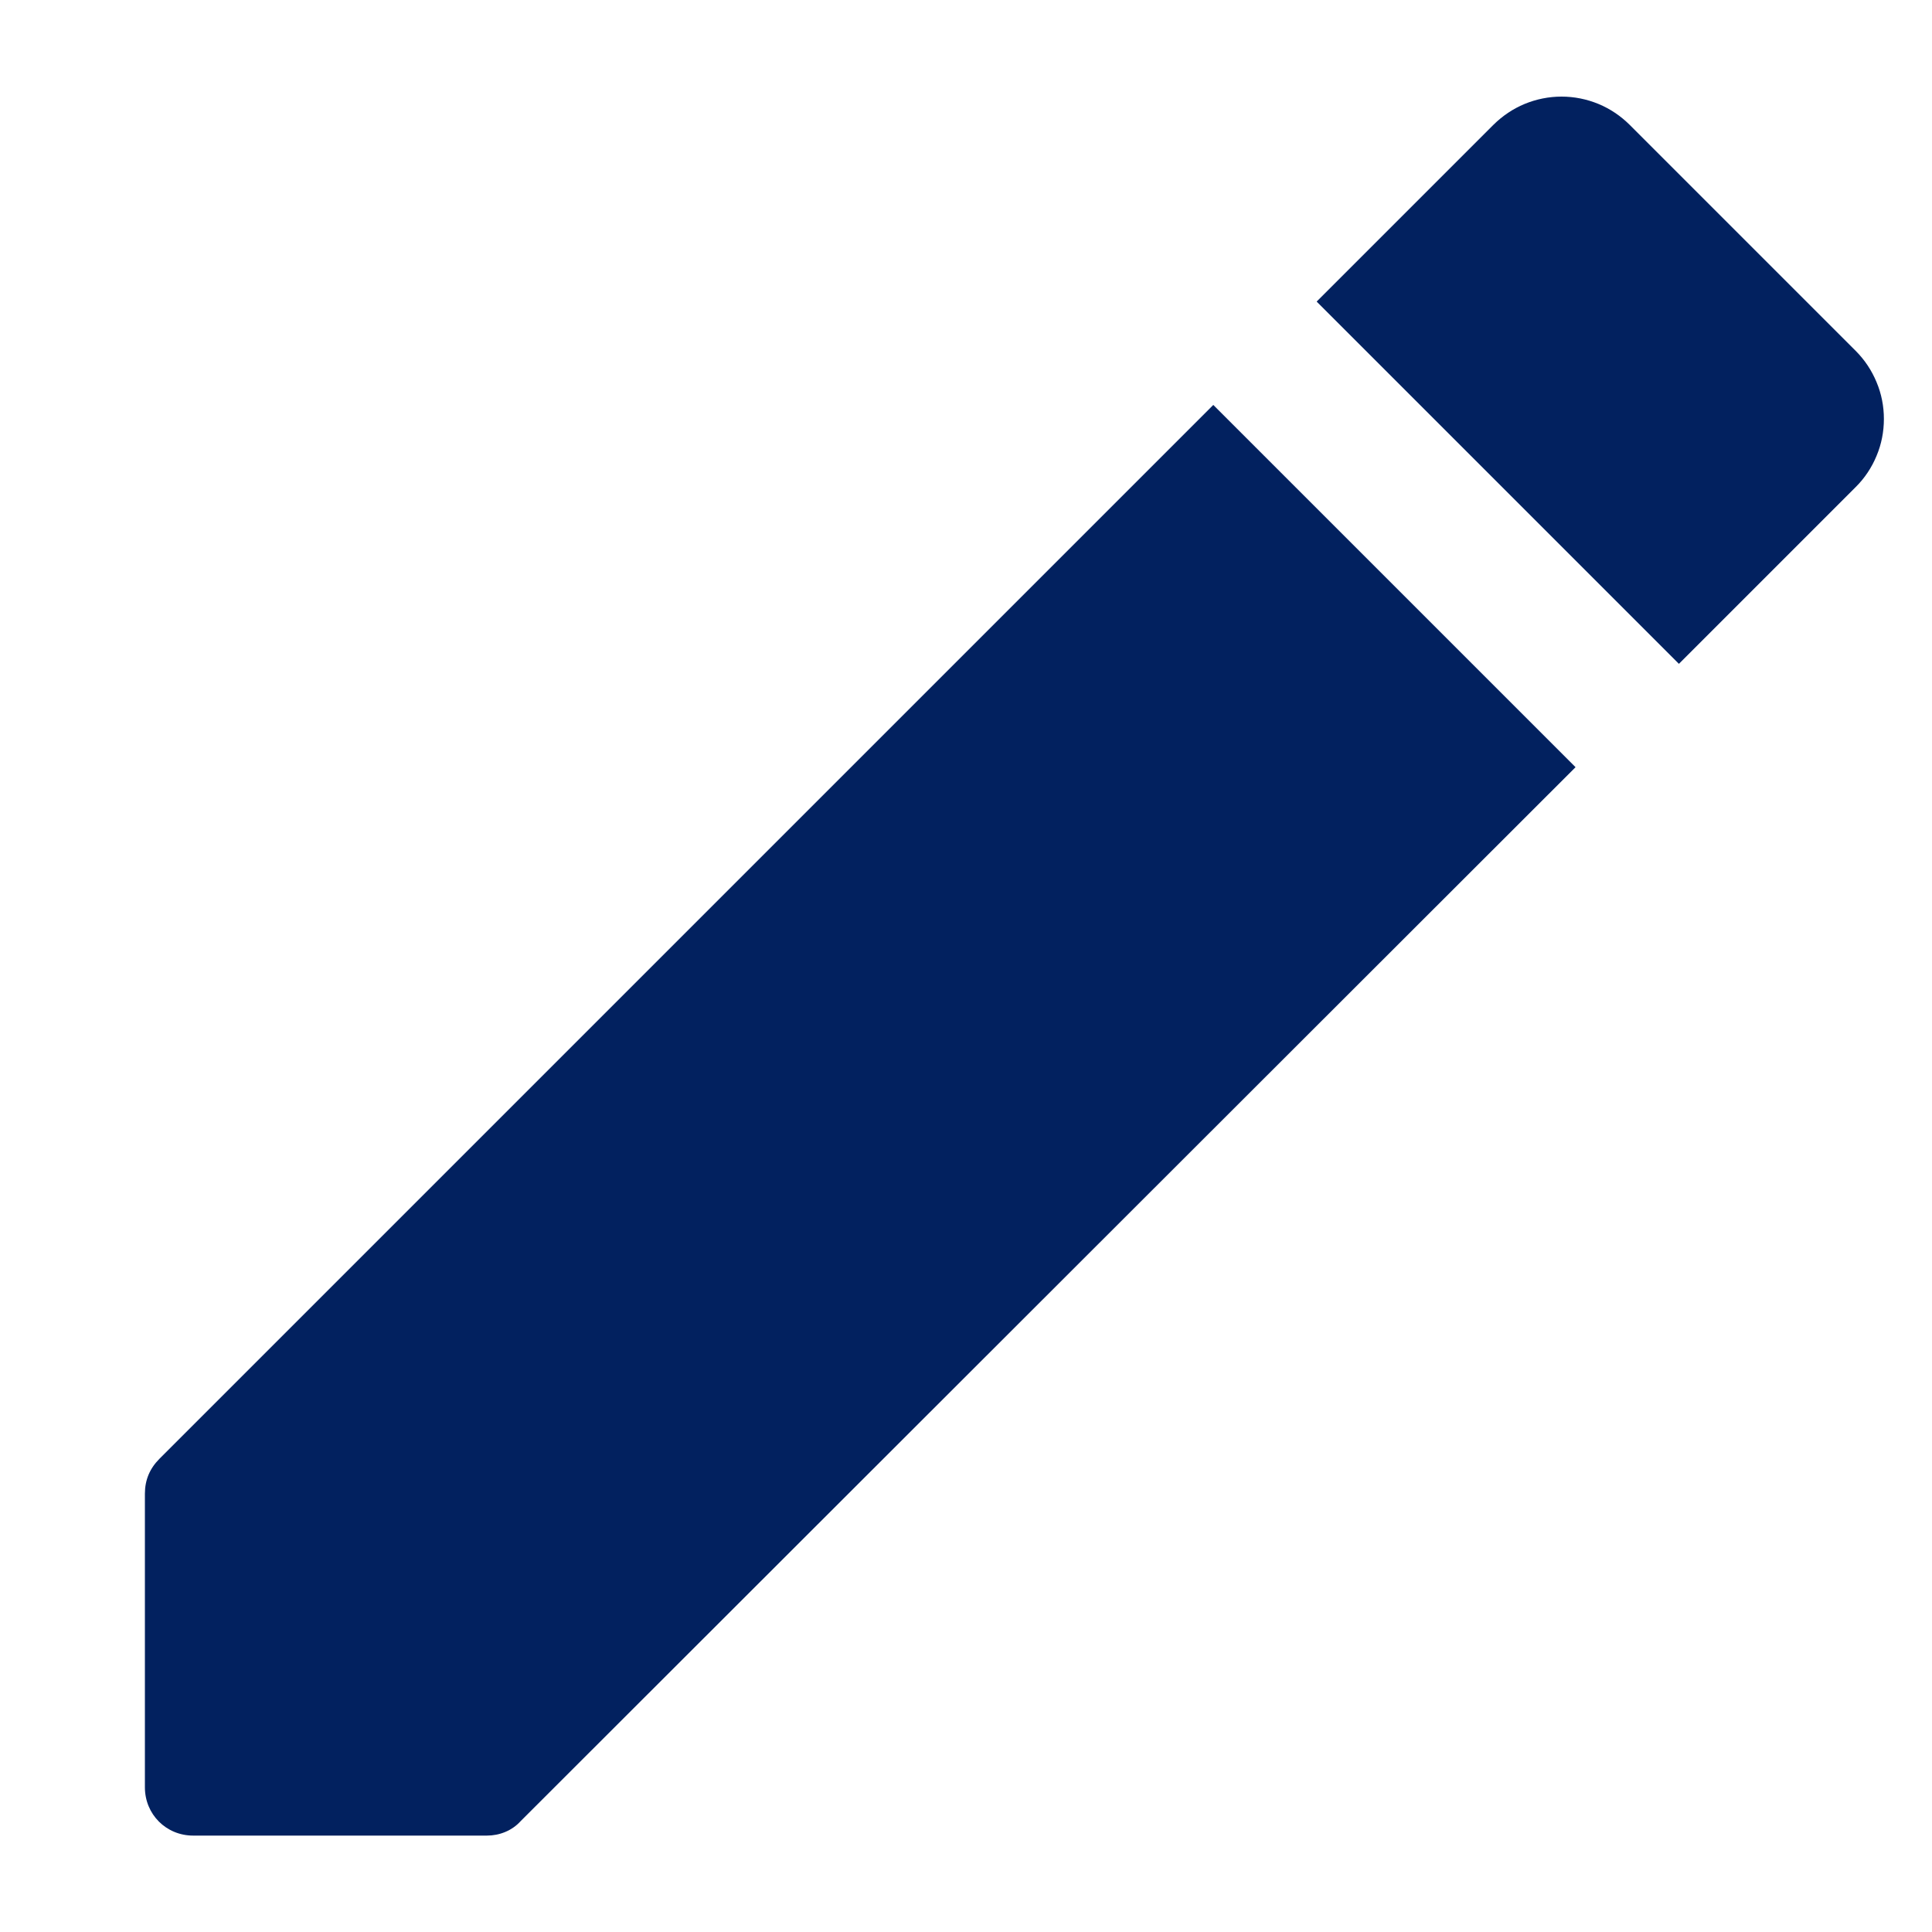 <svg width="20" height="20" viewBox="0 0 20 20" fill="none" xmlns="http://www.w3.org/2000/svg">
<path d="M1.5 15.462V18.502C1.5 18.782 1.72 19.002 2 19.002H5.04C5.17 19.002 5.3 18.952 5.39 18.852L16.31 7.942L12.56 4.192L1.65 15.102C1.55 15.202 1.5 15.322 1.5 15.462ZM19.21 5.042C19.303 4.95 19.376 4.84 19.426 4.719C19.477 4.598 19.502 4.468 19.502 4.337C19.502 4.206 19.477 4.077 19.426 3.956C19.376 3.835 19.303 3.725 19.21 3.632L16.87 1.292C16.777 1.2 16.668 1.126 16.547 1.076C16.426 1.026 16.296 1 16.165 1C16.034 1 15.904 1.026 15.783 1.076C15.662 1.126 15.553 1.2 15.46 1.292L13.63 3.122L17.38 6.872L19.21 5.042Z" fill="#02215F"/>
</svg>
